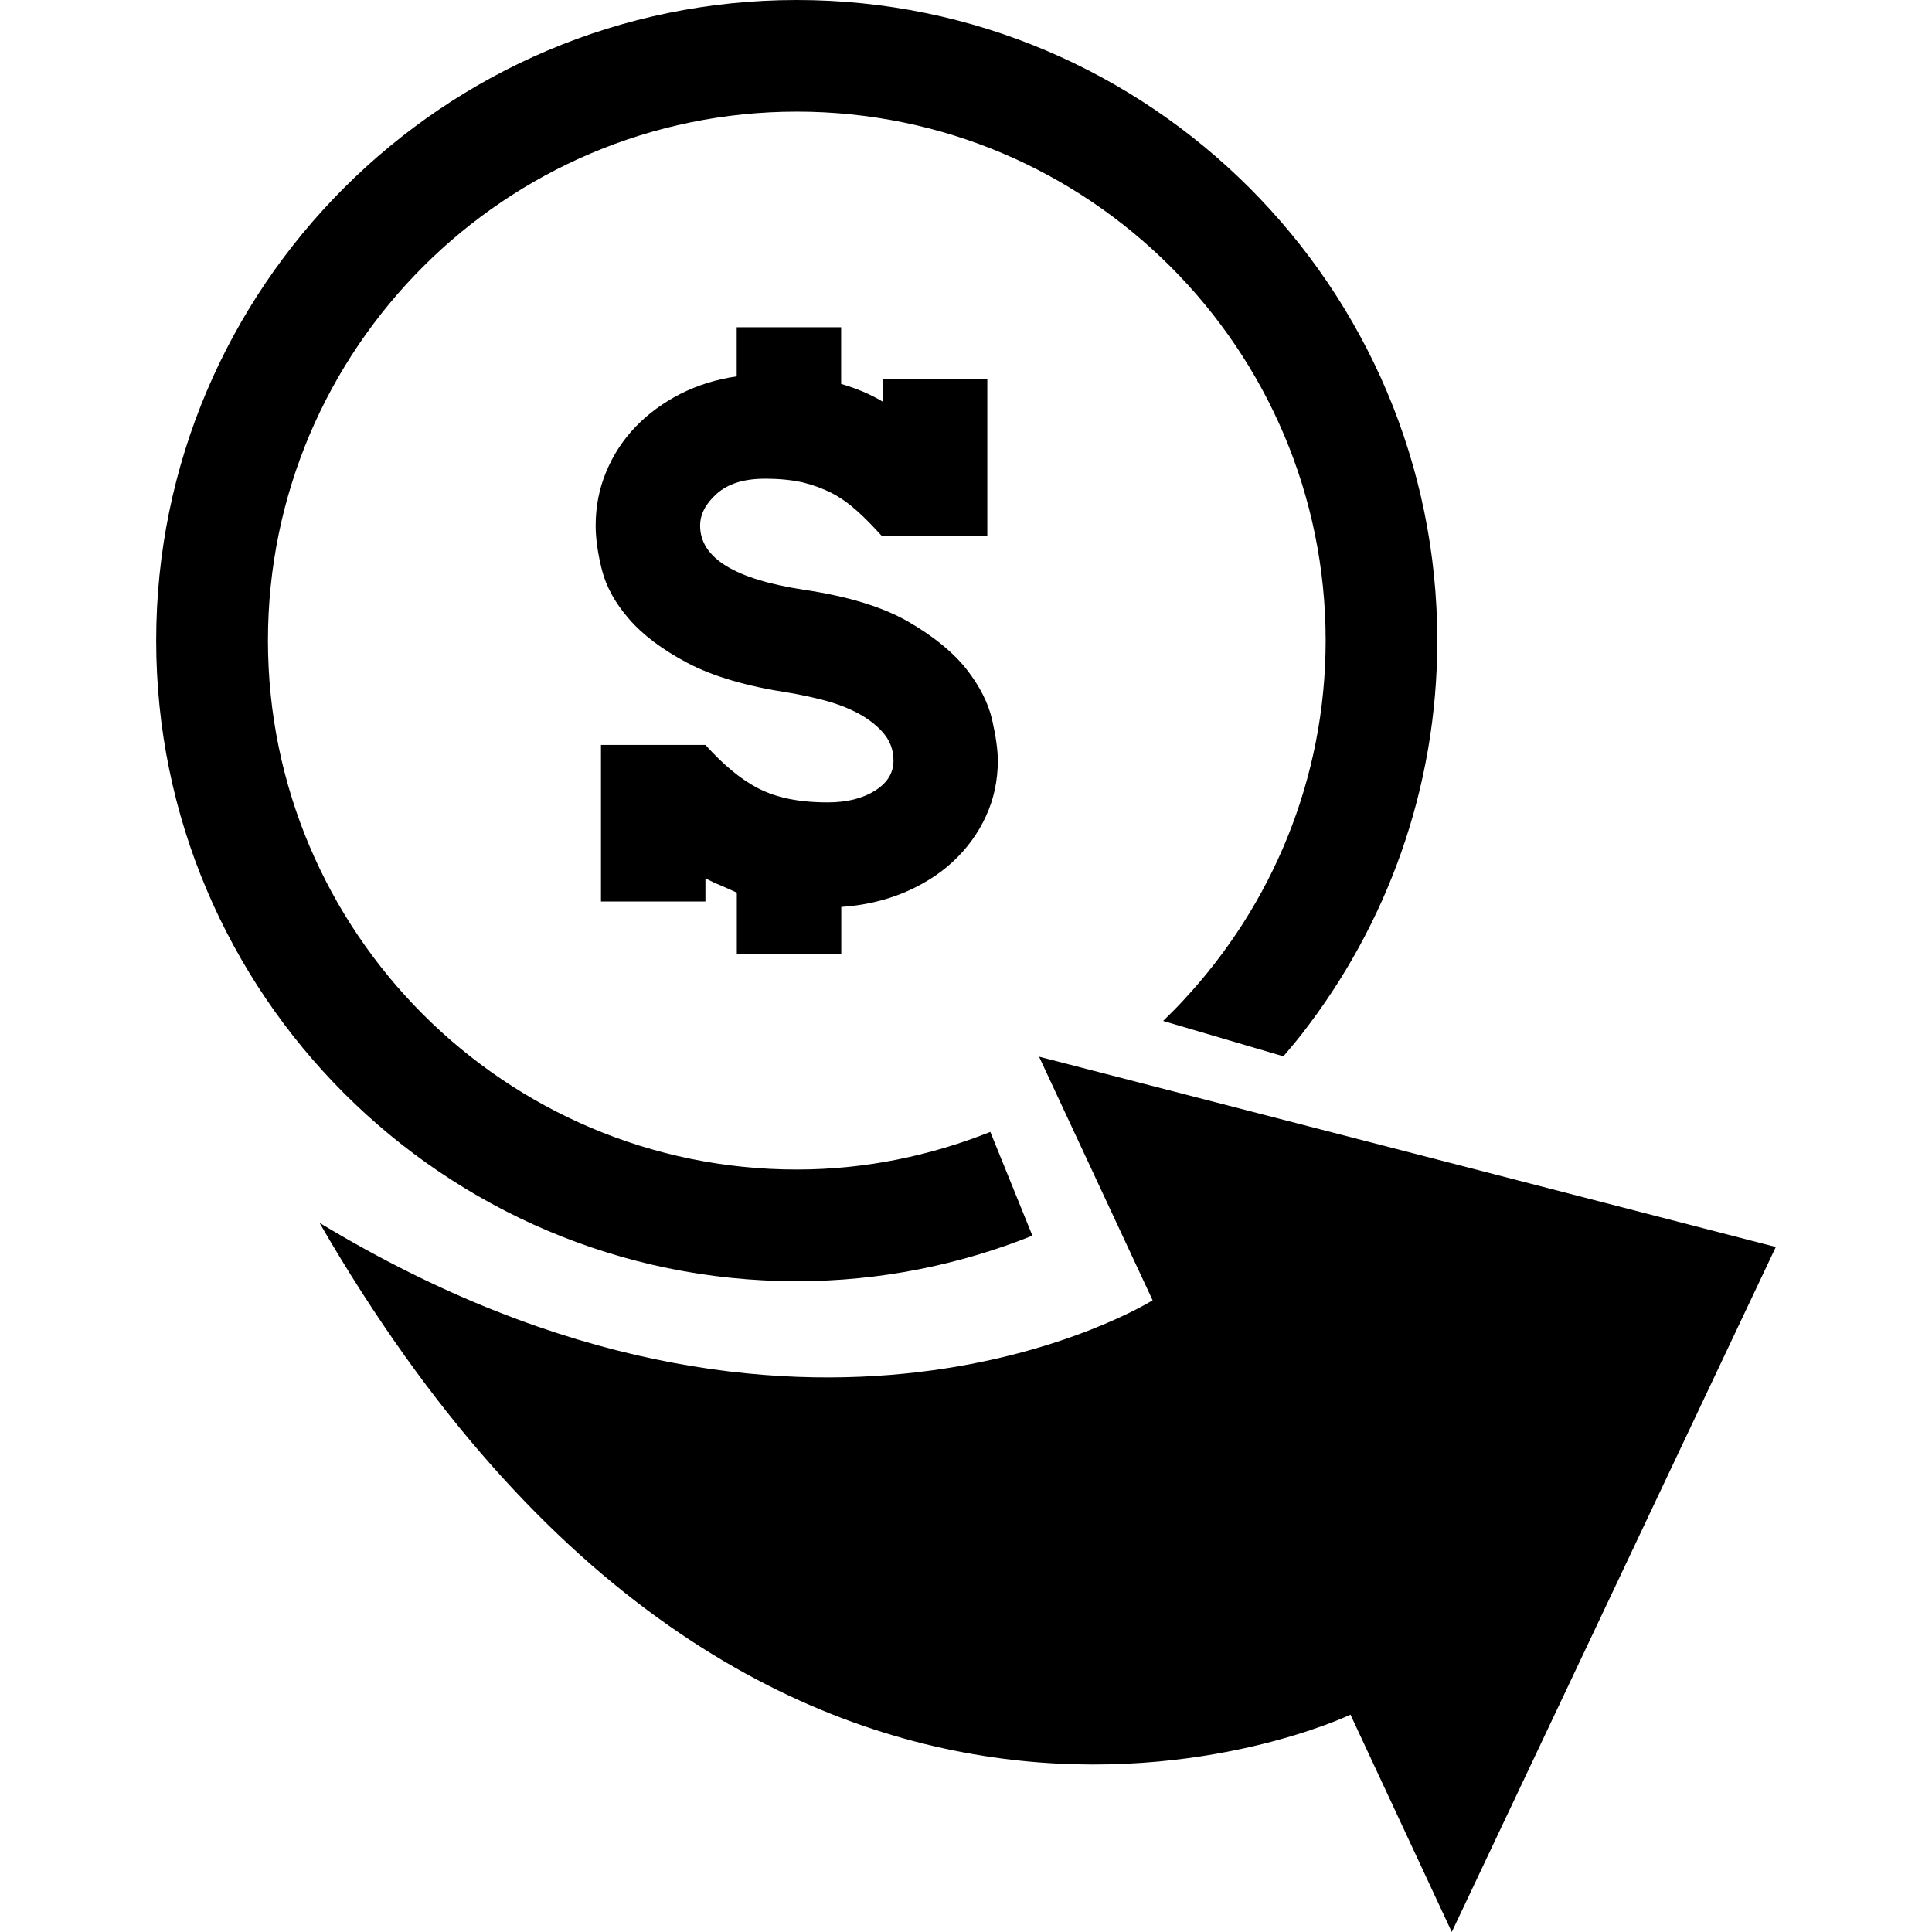<?xml version="1.0" encoding="iso-8859-1"?>
<!-- Generator: Adobe Illustrator 16.0.0, SVG Export Plug-In . SVG Version: 6.00 Build 0)  -->
<!DOCTYPE svg PUBLIC "-//W3C//DTD SVG 1.1//EN" "http://www.w3.org/Graphics/SVG/1.1/DTD/svg11.dtd">
<svg version="1.1" id="Capa_1" xmlns="http://www.w3.org/2000/svg" xmlns:xlink="http://www.w3.org/1999/xlink" x="0px" y="0px"
	 width="32px" height="32px" viewBox="0 0 32 32" style="enable-background:new 0 0 32 32;" xml:space="preserve">
<g>
	<g id="money_7">
		<g>
			<path d="M13.198,21.221c1.379,0,2.693-0.271,3.902-0.754l-0.697-1.719c-0.994,0.395-2.072,0.623-3.205,0.623
				c-4.83,0-8.76-3.93-8.76-8.762c0-4.83,3.93-8.76,8.76-8.76s8.759,3.93,8.759,8.76c0,2.299-0.896,4.391-2.352,5.954
				c-0.109,0.119-0.223,0.233-0.34,0.347l1.992,0.586c0.104-0.123,0.211-0.248,0.311-0.377c1.4-1.799,2.238-4.057,2.238-6.508
				C23.806,4.76,19.046,0,13.198,0C7.349,0,2.587,4.76,2.587,10.609S7.348,21.221,13.198,21.221z"/>
			<path d="M13.934,15.801v-0.779c0.369-0.025,0.715-0.104,1.031-0.234c0.316-0.133,0.592-0.305,0.822-0.52
				c0.229-0.213,0.412-0.463,0.543-0.748s0.197-0.59,0.197-0.92c0-0.174-0.031-0.398-0.093-0.674
				c-0.063-0.275-0.203-0.557-0.426-0.842c-0.224-0.283-0.548-0.547-0.971-0.791c-0.424-0.242-0.994-0.416-1.711-0.523
				c-1.154-0.174-1.73-0.527-1.73-1.064c0-0.188,0.092-0.365,0.277-0.529c0.186-0.166,0.451-0.248,0.797-0.248
				c0.24,0,0.447,0.021,0.625,0.061c0.176,0.043,0.34,0.104,0.488,0.18c0.148,0.078,0.287,0.178,0.42,0.299
				c0.131,0.117,0.266,0.258,0.406,0.412h1.744V6.283h-1.73v0.371c-0.205-0.123-0.438-0.221-0.691-0.295V5.42h-1.73v0.814
				c-0.338,0.049-0.648,0.146-0.934,0.291c-0.283,0.145-0.531,0.326-0.74,0.543c-0.211,0.219-0.373,0.469-0.488,0.748
				C9.923,8.095,9.866,8.392,9.866,8.705c0,0.217,0.035,0.461,0.104,0.736c0.07,0.275,0.219,0.547,0.447,0.809
				c0.227,0.264,0.549,0.508,0.969,0.73s0.98,0.387,1.682,0.494c0.197,0.033,0.396,0.076,0.598,0.129
				c0.203,0.055,0.389,0.127,0.557,0.217c0.168,0.092,0.307,0.201,0.414,0.328s0.162,0.277,0.162,0.451
				c0,0.205-0.104,0.371-0.311,0.5c-0.205,0.127-0.465,0.191-0.777,0.191c-0.24,0-0.453-0.02-0.637-0.057
				c-0.186-0.037-0.354-0.094-0.508-0.172c-0.152-0.078-0.301-0.178-0.443-0.297c-0.145-0.119-0.291-0.262-0.439-0.426h-1.73v2.594
				h1.73v-0.383c0.082,0.041,0.166,0.082,0.254,0.117c0.086,0.037,0.174,0.078,0.266,0.119v1.014h1.729L13.934,15.801L13.934,15.801
				z"/>
			<path d="M17.21,17.502l1.881,4.035c0,0-5.731,3.598-13.799-1.283C12.688,33.057,22.368,28.4,22.368,28.4l1.678,3.6l5.367-11.346
				L17.21,17.502z"/>
		</g>
	</g>
</g>
<g>
</g>
<g>
</g>
<g>
</g>
<g>
</g>
<g>
</g>
<g>
</g>
<g>
</g>
<g>
</g>
<g>
</g>
<g>
</g>
<g>
</g>
<g>
</g>
<g>
</g>
<g>
</g>
<g>
</g>
</svg>
